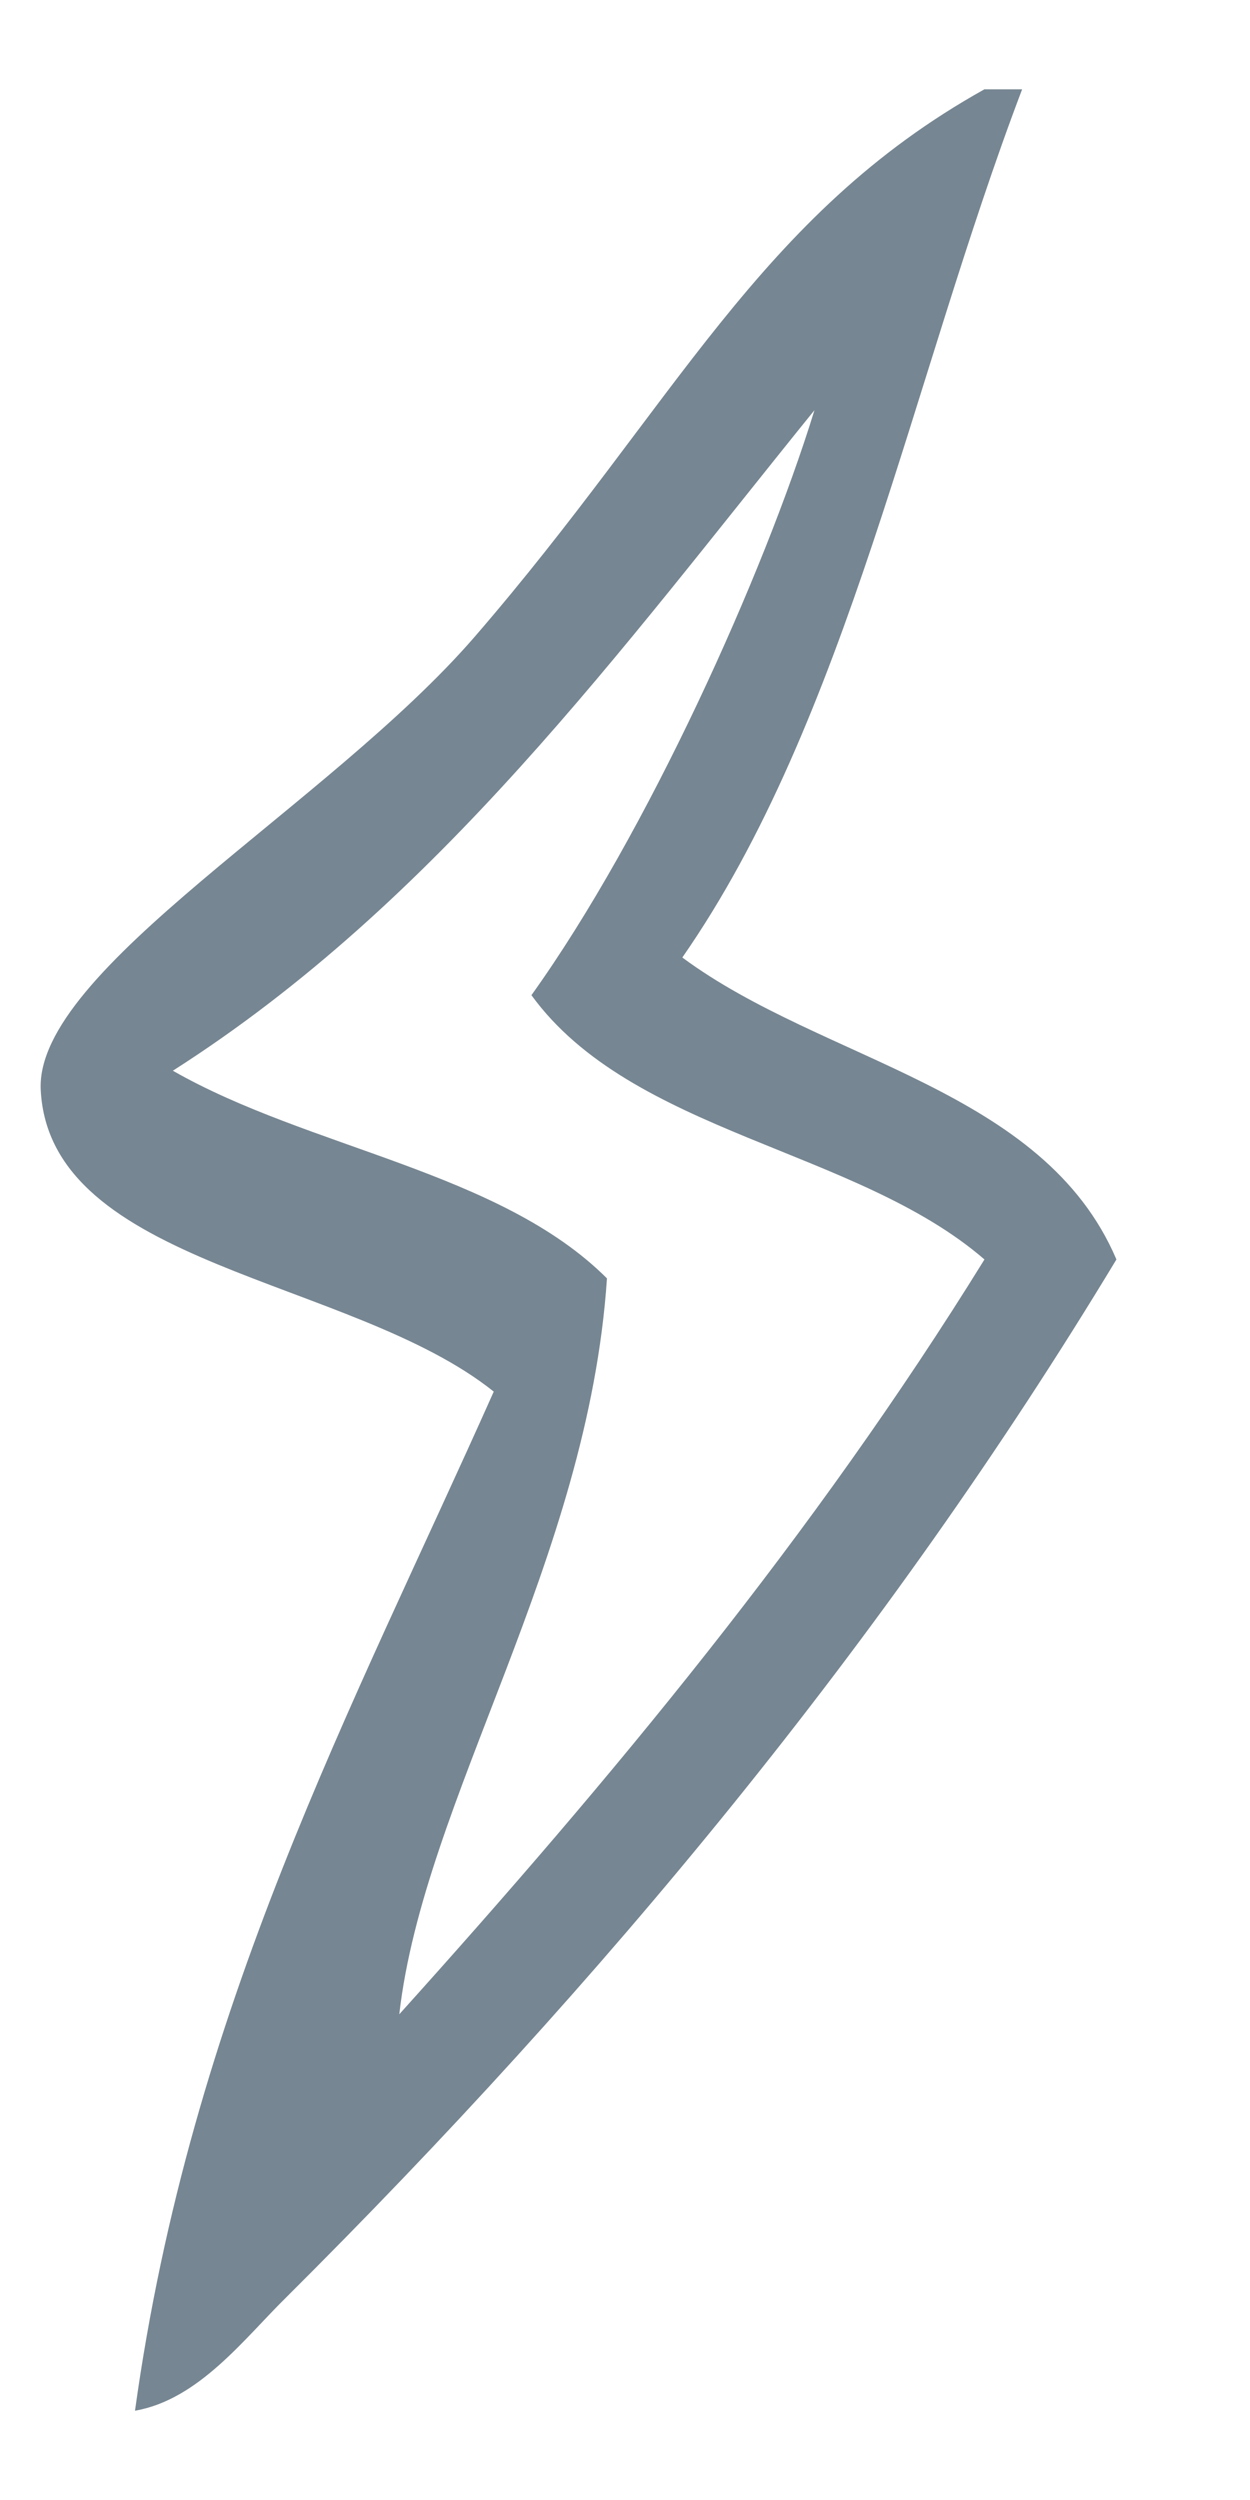 <svg width="7" height="14" viewBox="0 0 7 14" fill="none" xmlns="http://www.w3.org/2000/svg">
<g clip-path="url(#clip0_115_1161)">
<path fill-rule="evenodd" clip-rule="evenodd" d="M3.821 5.362C4.746 4.032 5.103 2.134 5.724 0.5H5.513C4.249 1.205 3.782 2.266 2.659 3.565C1.84 4.512 0.197 5.428 0.228 6.102C0.276 7.092 1.967 7.154 2.765 7.793C1.972 9.572 1.069 11.241 0.756 13.5C1.113 13.438 1.369 13.095 1.602 12.866C3.372 11.104 4.958 9.197 6.252 7.053C5.843 6.093 4.61 5.947 3.821 5.362ZM2.236 11.28C2.373 10.078 3.293 8.744 3.399 7.159C2.8 6.56 1.73 6.432 0.968 5.996C2.452 5.049 3.474 3.64 4.561 2.297C4.279 3.213 3.623 4.67 2.976 5.573C3.54 6.348 4.795 6.432 5.513 7.053C4.557 8.599 3.421 9.964 2.236 11.28Z" fill="#768692"/>
</g>
<defs>
<clipPath id="clip0_115_1161">
<rect width="6.024" height="13" fill="white" transform="translate(0.228 0.5)"/>
</clipPath>
</defs>
</svg>
